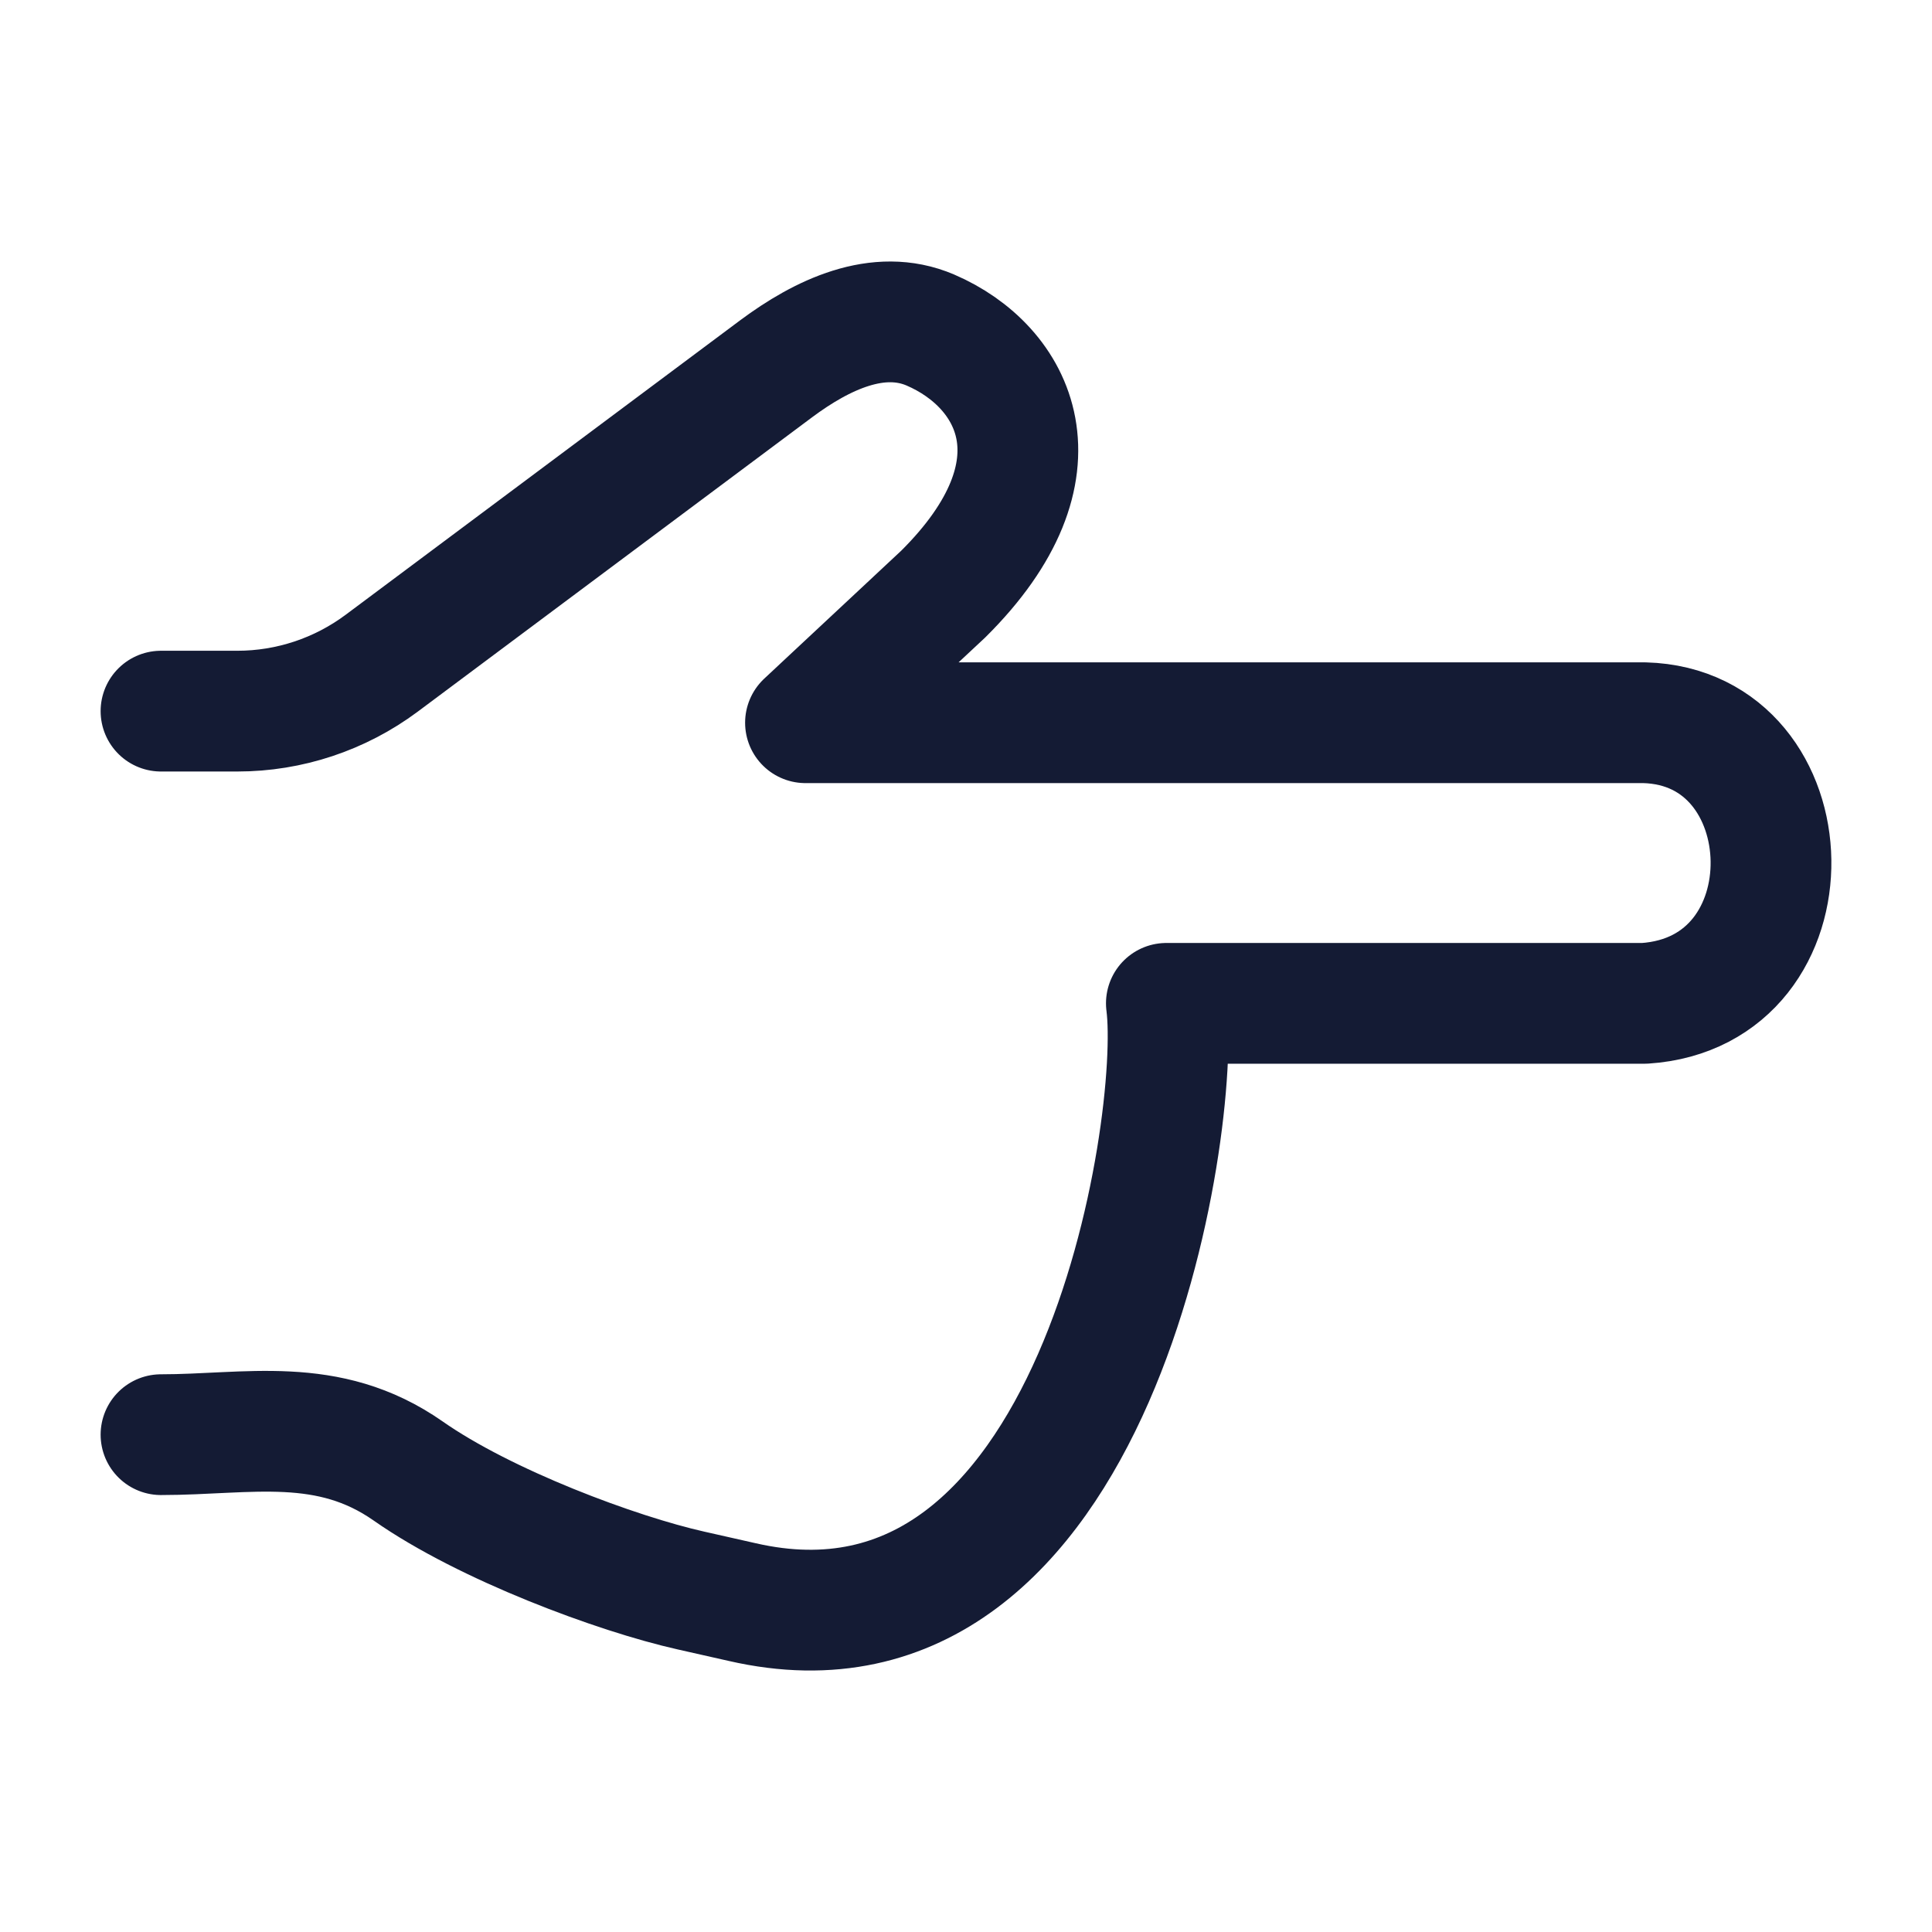 <svg viewBox="0 0 24 24" fill="none" xmlns="http://www.w3.org/2000/svg">
<path d="M2 8.834H2.949C3.594 8.834 4.223 8.625 4.741 8.239L9.643 4.58C10.209 4.159 10.91 3.822 11.558 4.1C12.607 4.551 13.288 5.823 11.716 7.381L10.006 8.978L20.429 8.978C22.473 9.034 22.574 12.323 20.429 12.464H14.489C14.681 13.944 13.637 20.918 9.217 19.901C9.007 19.853 8.794 19.805 8.583 19.758C7.665 19.552 6.027 18.944 5.07 18.273C4.073 17.576 3.081 17.822 2 17.822" stroke="#141B34" stroke-width="1.5" stroke-linecap="round" stroke-linejoin="round"/>
</svg>
